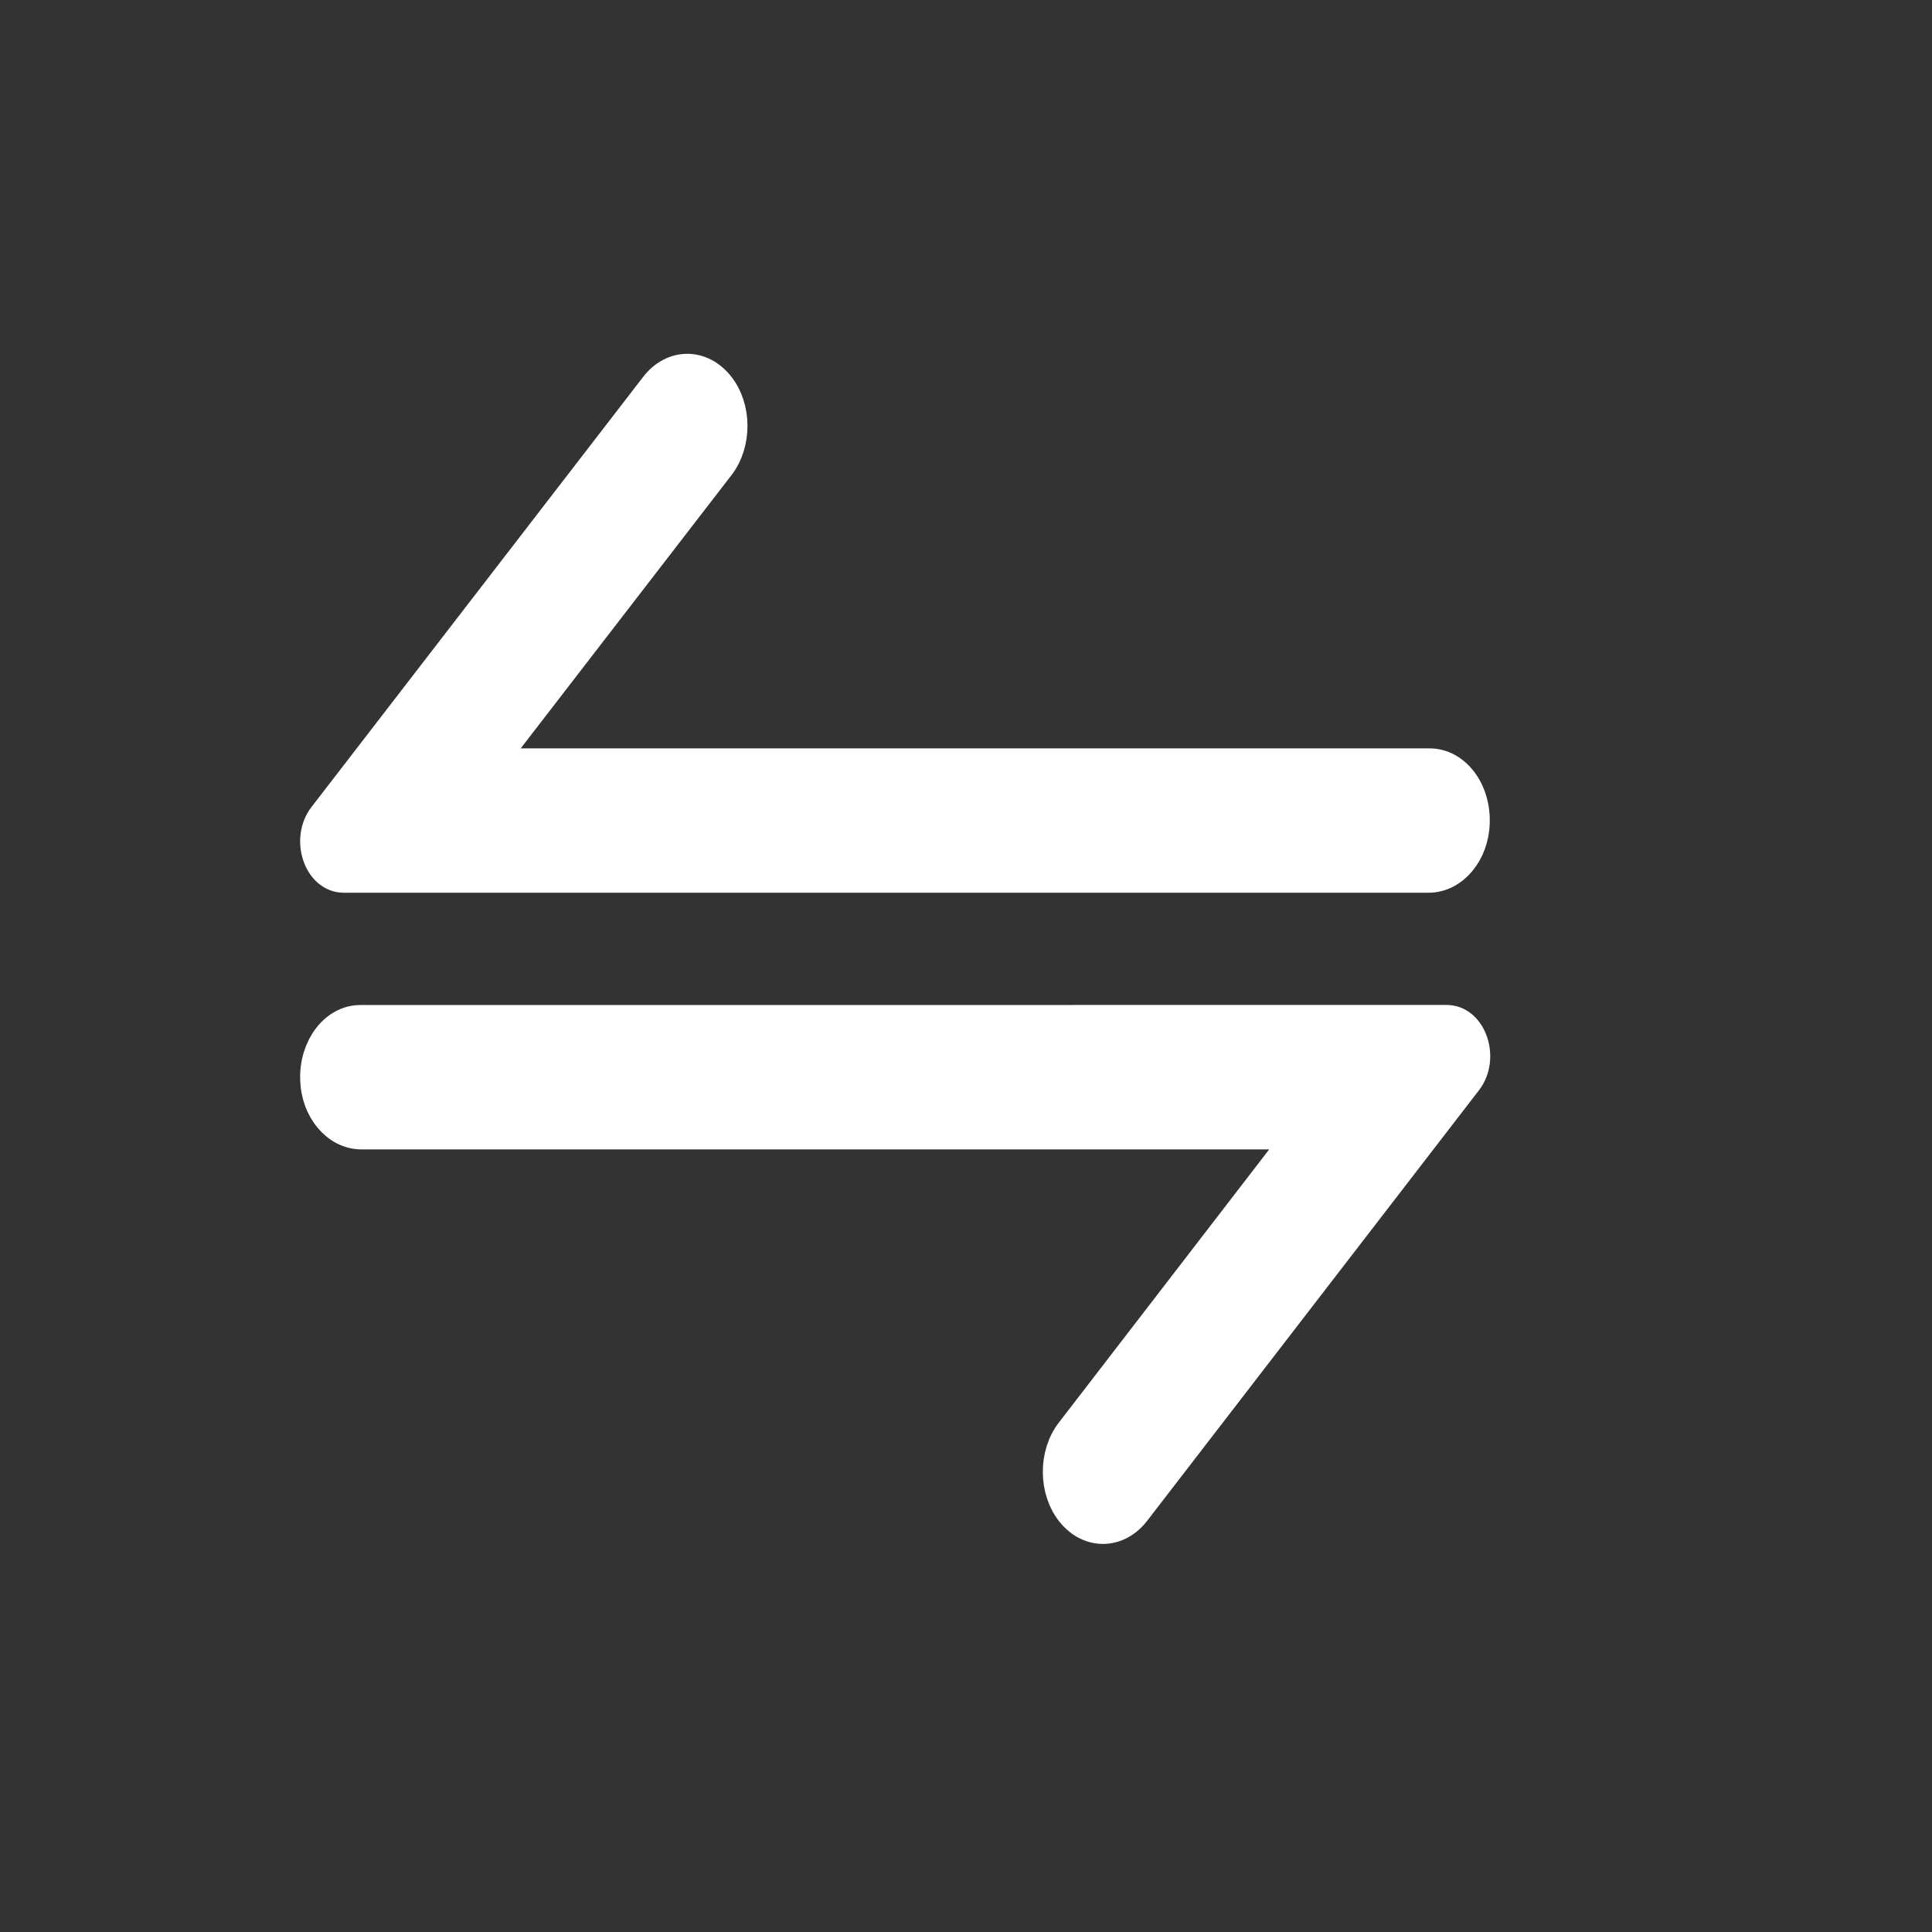 <svg width="25" height="25" viewBox="0 0 25 25" fill="none" xmlns="http://www.w3.org/2000/svg">
<rect x="0" y="0" width="25" height="25" fill="#333333" stroke="none"/>
<path d="M18.72 13.204C19.041 13.204 19.204 13.695 18.98 13.985L14.685 19.558C14.461 19.848 14.096 19.852 13.867 19.568C13.639 19.284 13.636 18.82 13.86 18.53L16.83 14.673L4.675 14.673C4.362 14.673 4.094 14.363 4.084 13.965C4.073 13.548 4.336 13.205 4.662 13.205L18.72 13.204ZM19.077 10.645C19.067 11.042 18.799 11.352 18.486 11.352L4.449 11.352C4.126 11.352 3.963 10.858 4.189 10.565L8.481 4.999C8.705 4.708 9.07 4.705 9.299 4.989C9.528 5.272 9.53 5.736 9.307 6.026L6.331 9.884L18.499 9.884C18.828 9.884 19.091 10.228 19.077 10.645Z" fill="white" stroke="white" stroke-width="0.4"/>
</svg>
